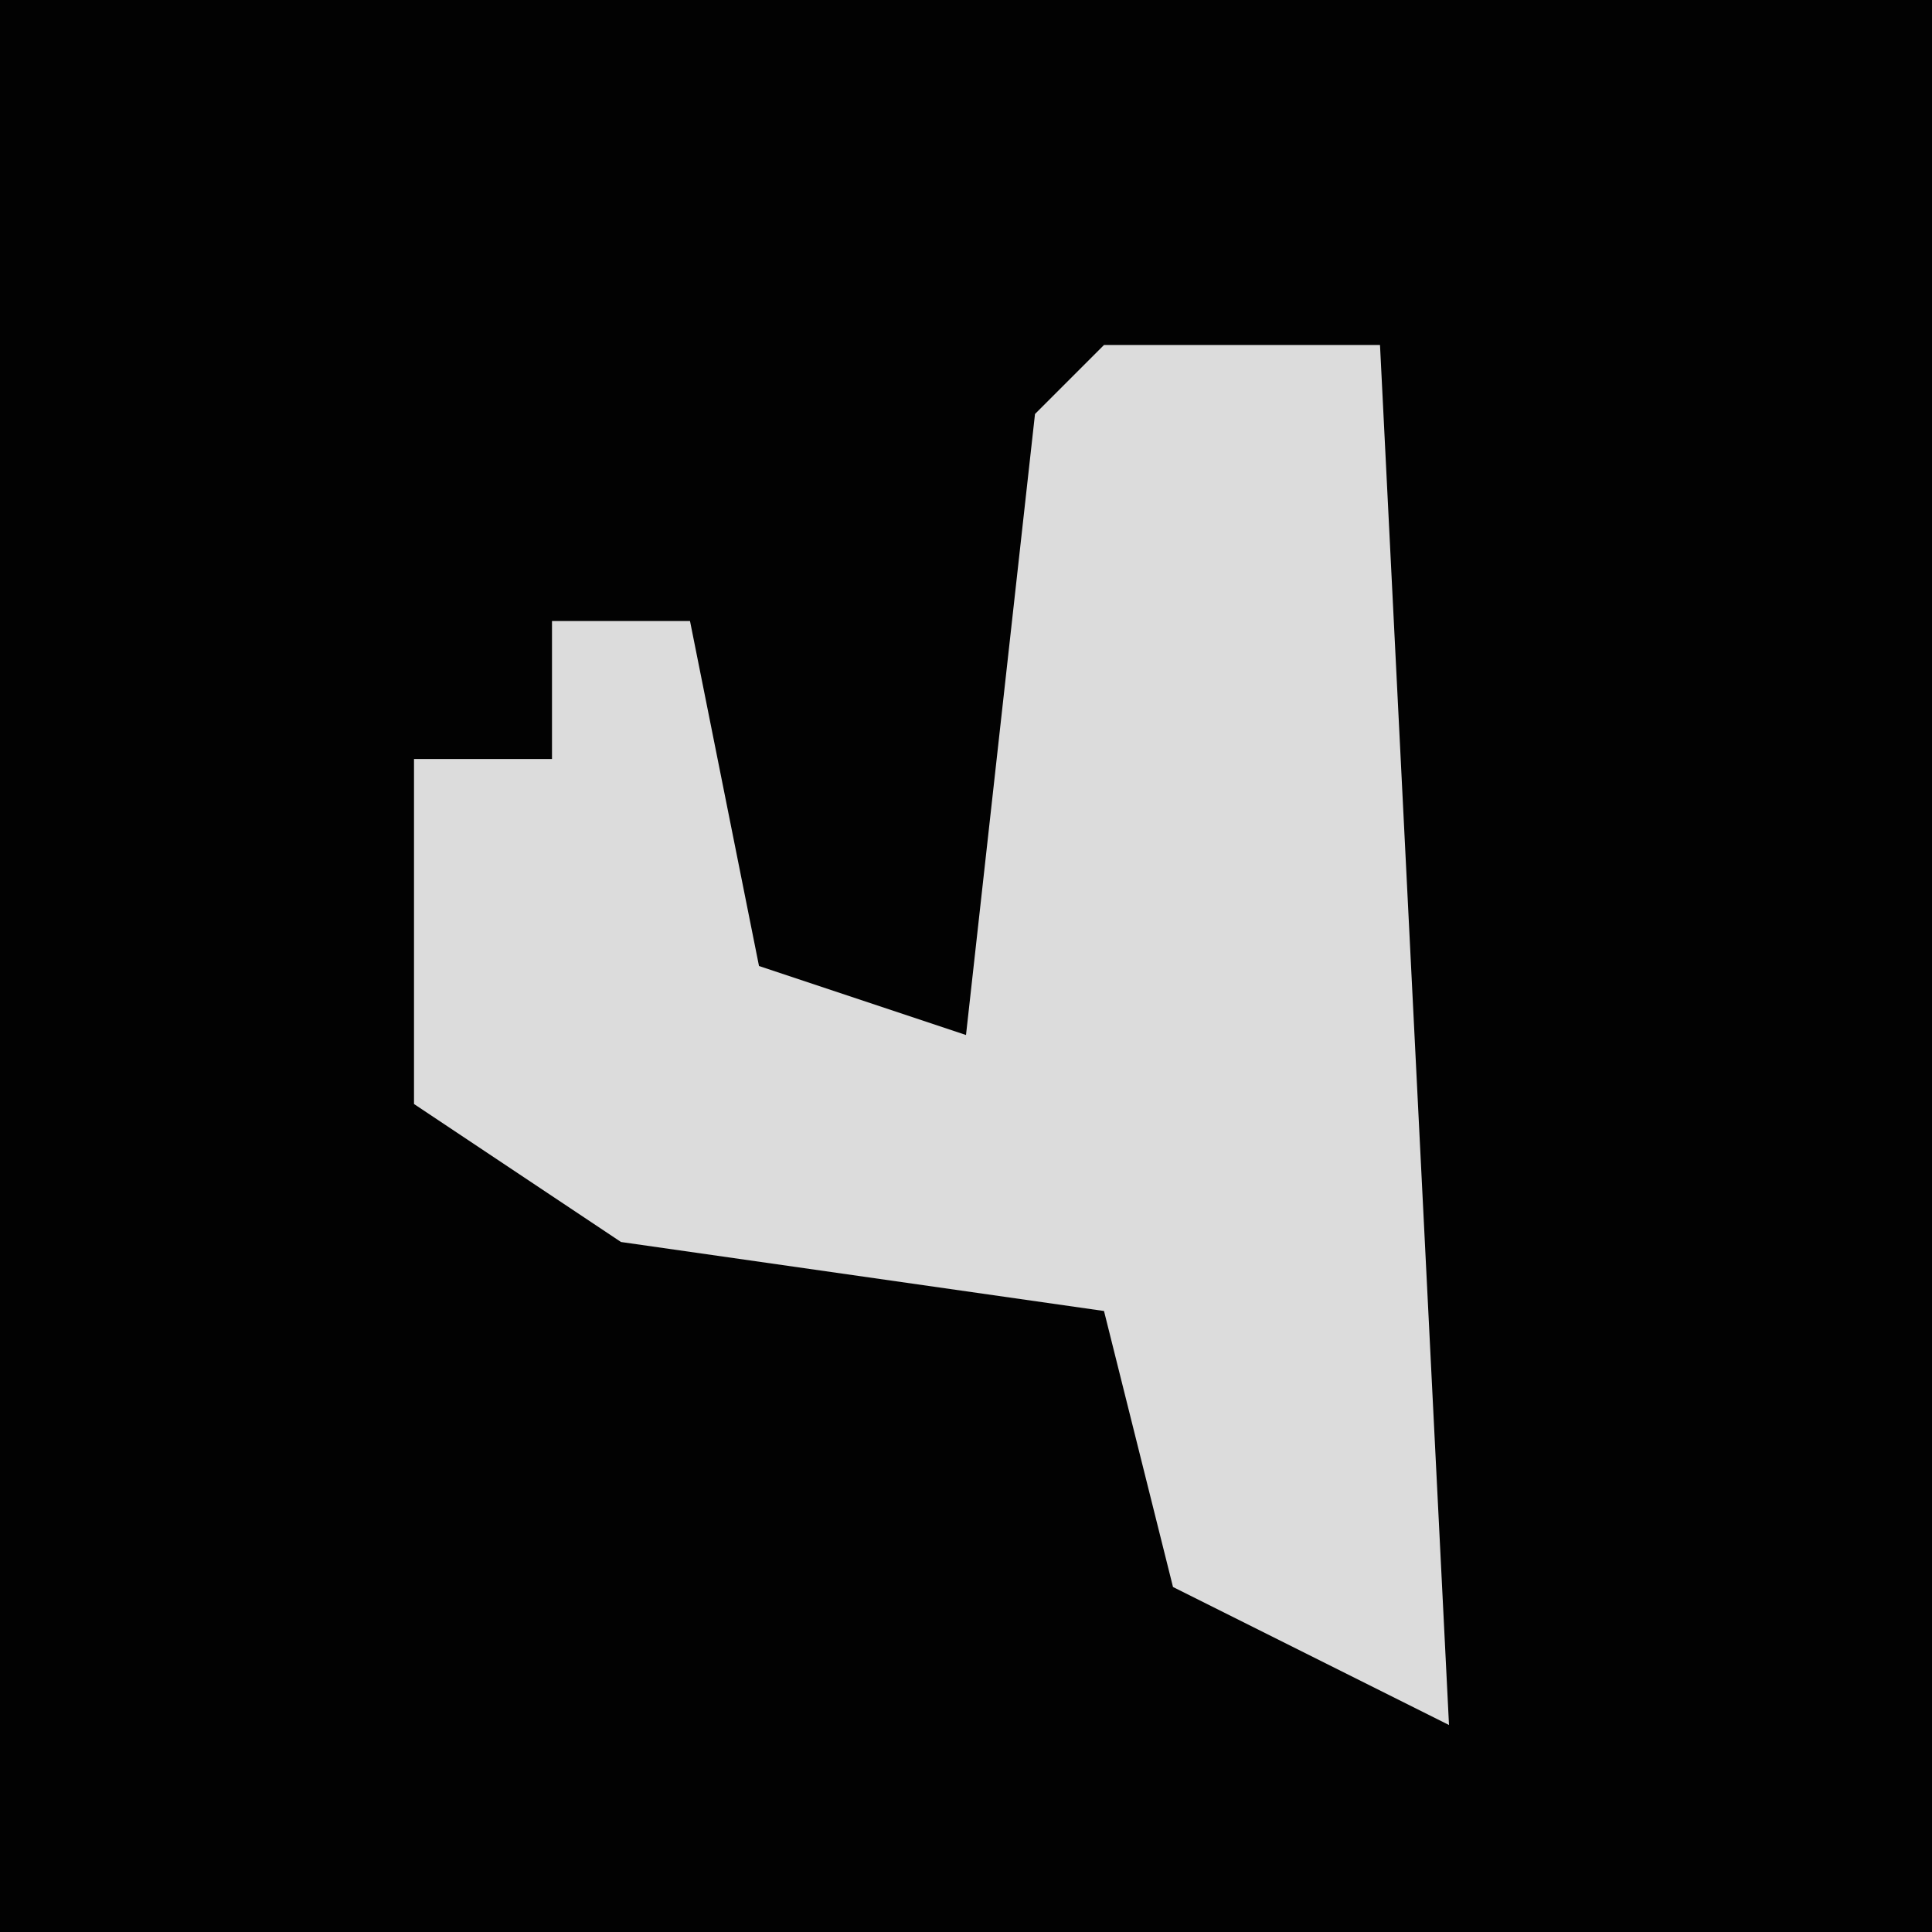 <?xml version="1.0" encoding="UTF-8"?>
<svg version="1.1" xmlns="http://www.w3.org/2000/svg" width="28" height="28">
<path d="M0,0 L28,0 L28,28 L0,28 Z " fill="#020202" transform="translate(0,0)"/>
<path d="M0,0 L4,0 L5,20 L1,18 L0,14 L-7,13 L-10,11 L-10,6 L-8,6 L-8,4 L-6,4 L-5,9 L-2,10 L-1,1 Z " fill="#DCDCDC" transform="translate(16,5)"/>
</svg>
